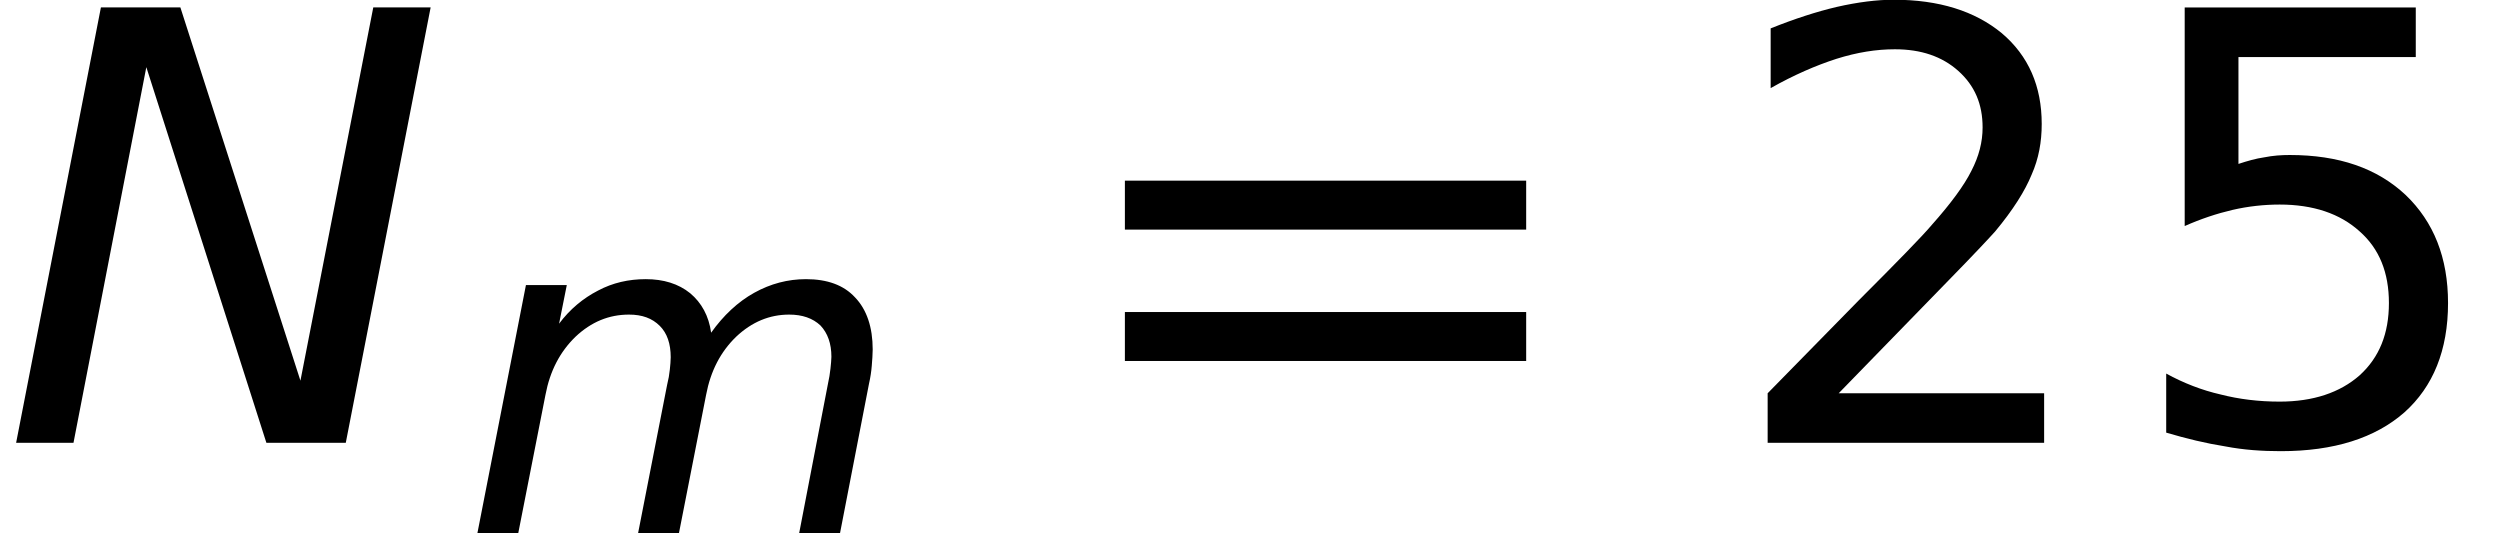 <?xml version='1.0' encoding='UTF-8'?>
<!-- This file was generated by dvisvgm 3.0.3 -->
<svg version='1.1' xmlns='http://www.w3.org/2000/svg' xmlns:xlink='http://www.w3.org/1999/xlink' width='45.709pt' height='9.75pt' viewBox='.137 -8.096 45.709 9.75'>
<defs>
<path id='g9-16' d='M2.096-.906L4.105-2.97C4.586-3.461 4.869-3.767 4.957-3.865C5.284-4.258 5.503-4.607 5.623-4.902C5.754-5.197 5.808-5.503 5.808-5.83C5.808-6.518 5.568-7.075 5.077-7.49C4.586-7.894 3.93-8.101 3.101-8.101C2.795-8.101 2.446-8.057 2.063-7.97C1.692-7.883 1.288-7.752 .852-7.577V-6.485C1.277-6.725 1.681-6.9 2.053-7.02C2.435-7.14 2.784-7.195 3.123-7.195C3.603-7.195 3.985-7.064 4.28-6.802C4.586-6.529 4.727-6.19 4.727-5.765C4.727-5.503 4.662-5.241 4.52-4.968C4.389-4.706 4.149-4.378 3.799-3.985C3.625-3.778 3.177-3.319 2.467-2.609L.797-.906V0H5.852V-.906H2.096Z'/>
<path id='g9-19' d='M1.179-7.959V-3.963C1.474-4.094 1.769-4.192 2.053-4.258S2.631-4.356 2.915-4.356C3.527-4.356 4.018-4.192 4.378-3.865C4.738-3.548 4.913-3.112 4.913-2.555S4.738-1.561 4.378-1.234C4.018-.917 3.527-.753 2.915-.753C2.533-.753 2.173-.797 1.834-.884C1.496-.961 1.157-1.092 .841-1.266V-.186C1.212-.076 1.572 .011 1.922 .066C2.26 .131 2.598 .153 2.937 .153C3.909 .153 4.662-.087 5.197-.557C5.721-1.026 5.994-1.692 5.994-2.555C5.994-3.385 5.732-4.04 5.219-4.531C4.695-5.022 3.996-5.262 3.101-5.262C2.948-5.262 2.795-5.252 2.631-5.219C2.478-5.197 2.326-5.153 2.162-5.099V-7.053H5.404V-7.959H1.179Z'/>
<path id='g10-61' d='M.611-3.898H7.948V-4.793H.611V-3.898ZM.611-1.496H7.948V-2.391H.611V-1.496Z'/>
<use id='g5-35' xlink:href='#g1-35' transform='scale(1.316)'/>
<path id='g1-35' d='M1.402-6.049L.224 0H1.021L2.033-5.219L3.701 0H4.804L5.983-6.049H5.186L4.174-.863L2.506-6.049H1.402Z'/>
<path id='g1-62' d='M7.451-2.738C7.476-2.846 7.493-2.962 7.501-3.062C7.509-3.17 7.518-3.269 7.518-3.361C7.518-3.767 7.41-4.091 7.194-4.315C6.987-4.539 6.688-4.647 6.298-4.647C5.966-4.647 5.651-4.564 5.352-4.398S4.788-3.983 4.564-3.668C4.522-3.975 4.389-4.215 4.182-4.389C3.966-4.564 3.692-4.647 3.369-4.647C3.054-4.647 2.763-4.58 2.498-4.439C2.224-4.298 1.983-4.099 1.784-3.833L1.925-4.539H1.178L.29 0H1.037L1.535-2.531C1.618-2.971 1.801-3.319 2.083-3.593C2.373-3.867 2.697-3.999 3.062-3.999C3.302-3.999 3.485-3.933 3.626-3.792C3.759-3.659 3.825-3.468 3.825-3.219C3.825-3.153 3.817-3.078 3.809-2.995C3.8-2.904 3.784-2.813 3.759-2.713L3.228 0H3.975L4.472-2.531C4.555-2.971 4.738-3.319 5.02-3.593C5.31-3.867 5.634-3.999 5.991-3.999C6.231-3.999 6.422-3.933 6.563-3.8C6.696-3.659 6.763-3.468 6.763-3.228C6.763-3.17 6.754-3.095 6.746-3.012S6.721-2.829 6.696-2.713L6.173 0H6.92L7.451-2.738Z'/>
</defs>
<g id='page1'>
<use x='.137' y='0' xlink:href='#g5-35'/>
<use x='8.575' y='1.655' xlink:href='#g1-62'/>
<use x='20.093' y='0' xlink:href='#g10-61'/>
<use x='31.659' y='0' xlink:href='#g9-16'/>
<use x='38.902' y='0' xlink:href='#g9-19'/>
</g>
</svg>